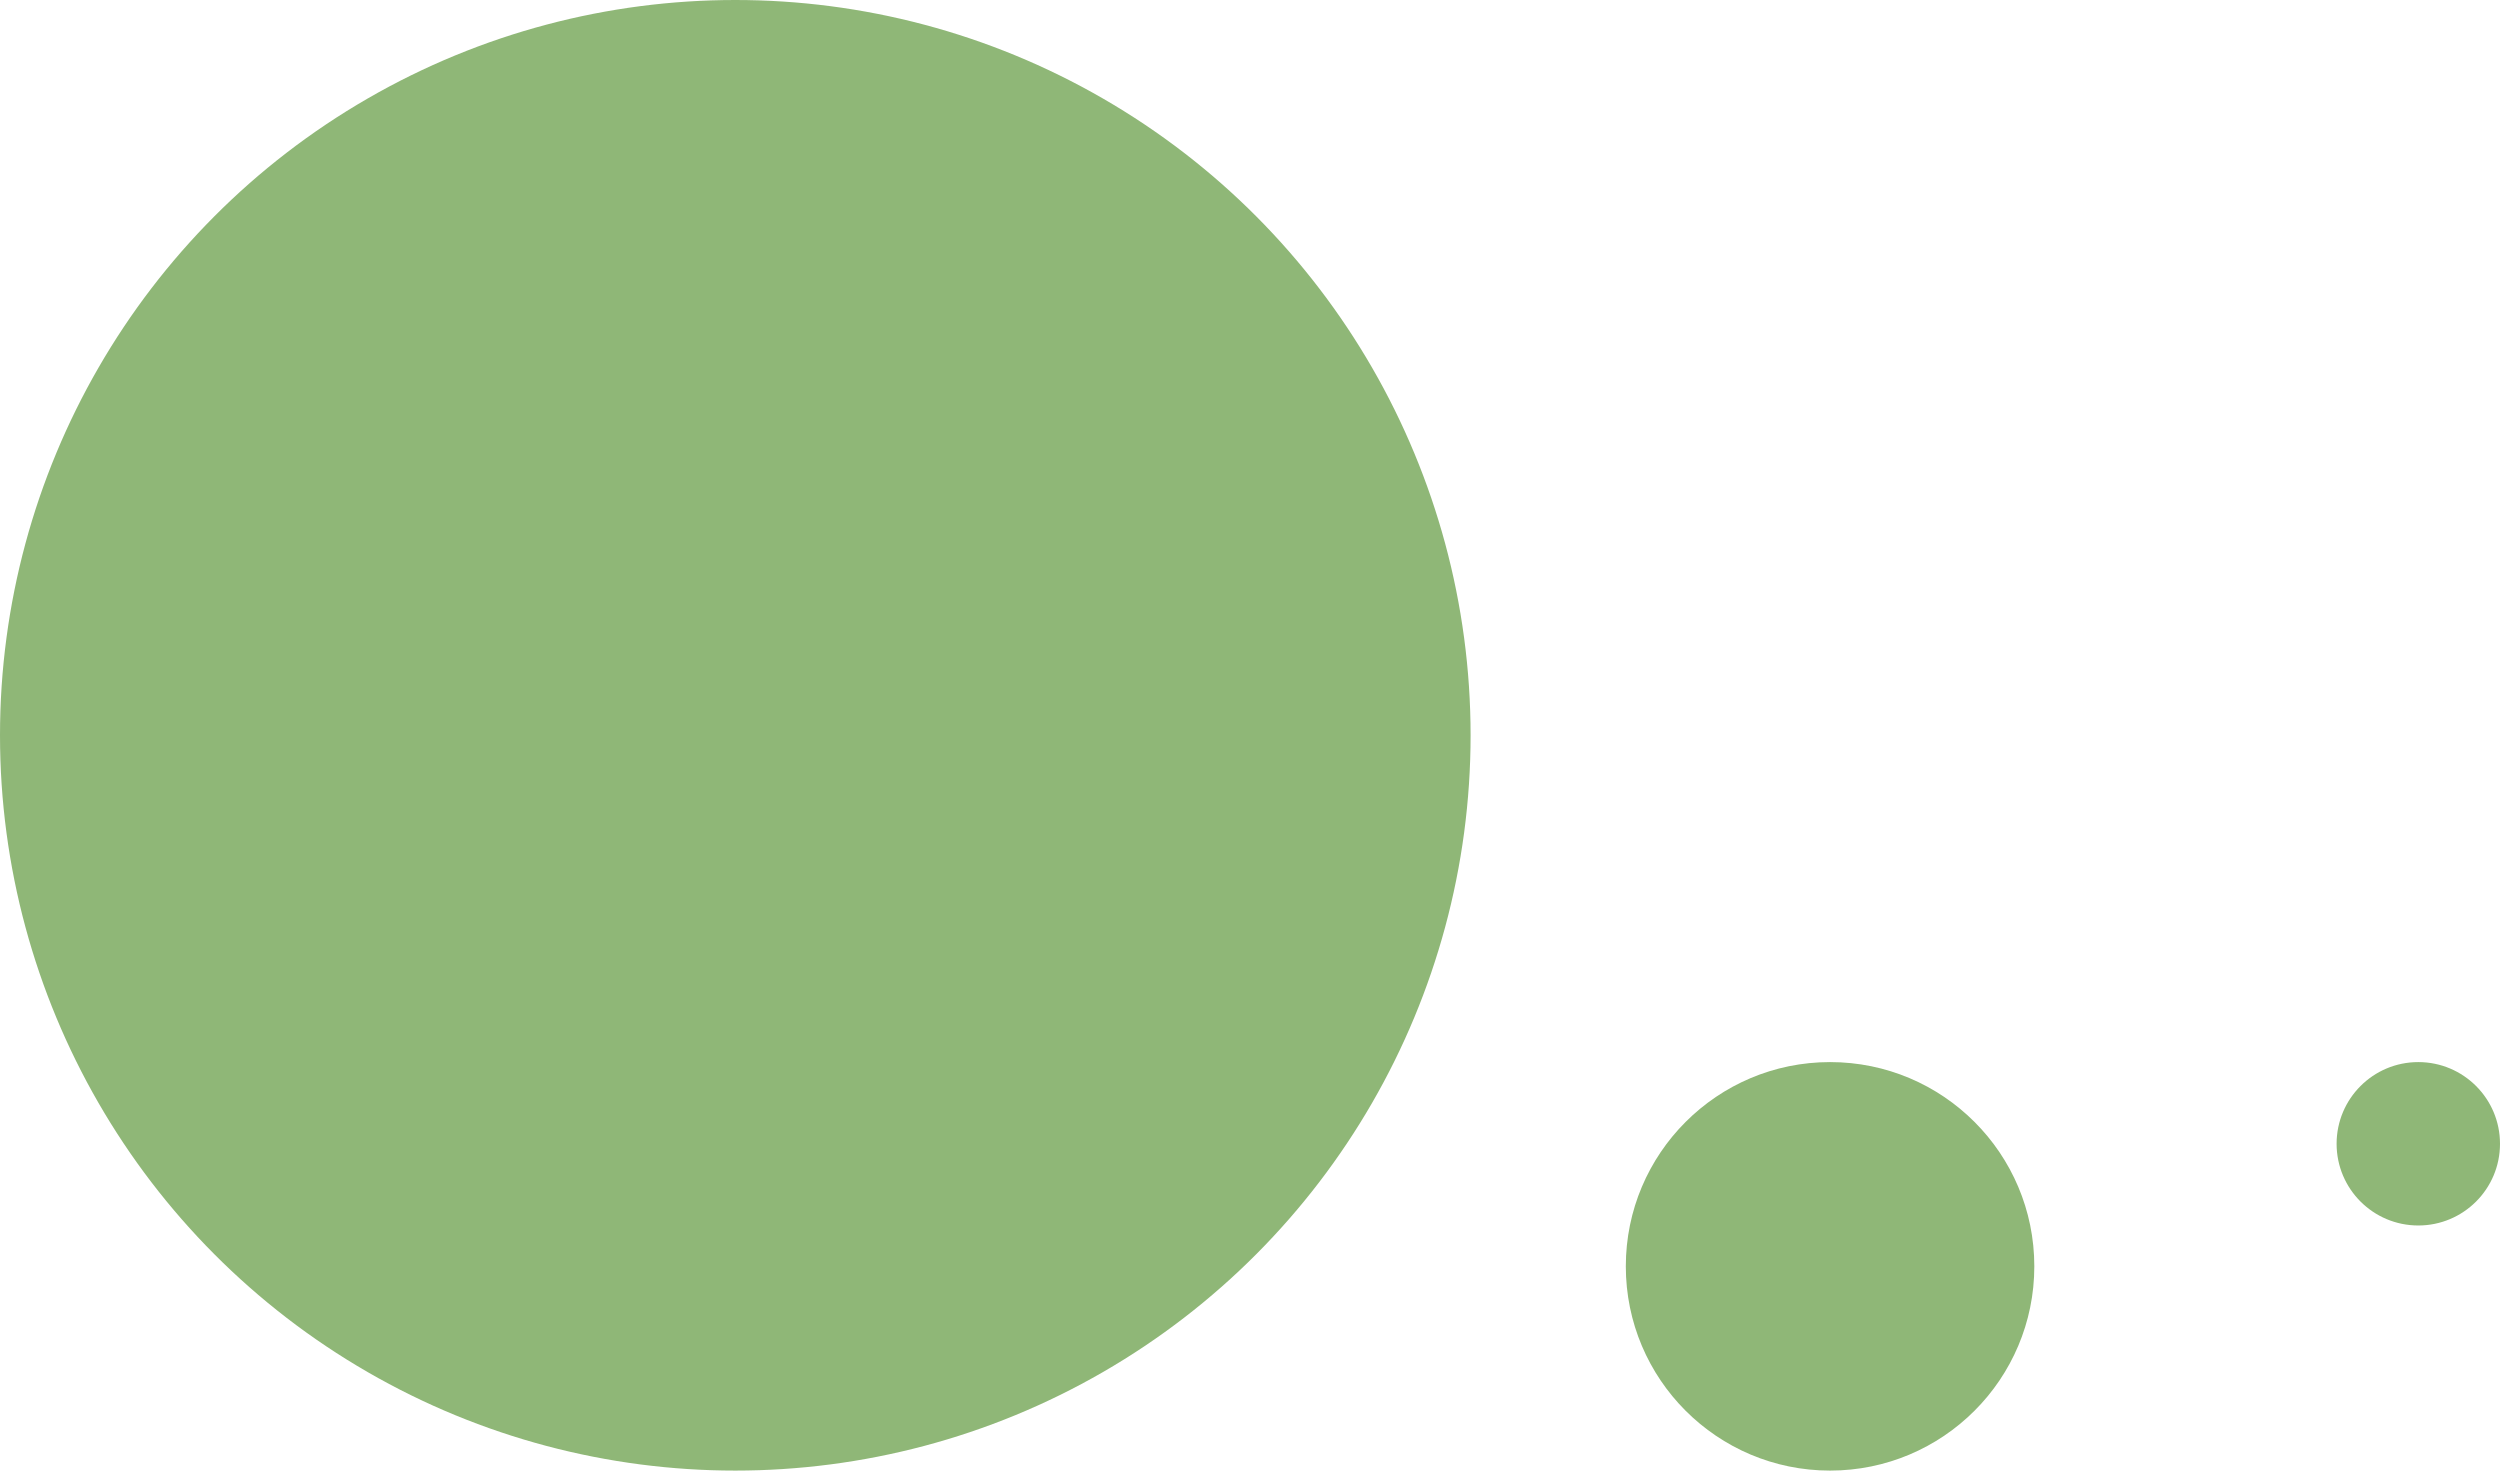 <svg xmlns="http://www.w3.org/2000/svg" width="306" height="180" viewBox="0 0 306 180">
  <g id="グループ_152" data-name="グループ 152" transform="translate(-2308 345)">
    <circle id="楕円形_1" data-name="楕円形 1" cx="90" cy="90" r="90" transform="translate(2308 -345)" fill="#8fb777"/>
    <circle id="楕円形_2" data-name="楕円形 2" cx="25" cy="25" r="25" transform="translate(2507 -215)" fill="#8fb777"/>
    <circle id="楕円形_3" data-name="楕円形 3" cx="10" cy="10" r="10" transform="translate(2594 -215)" fill="#8fb777"/>
  </g>
</svg>
